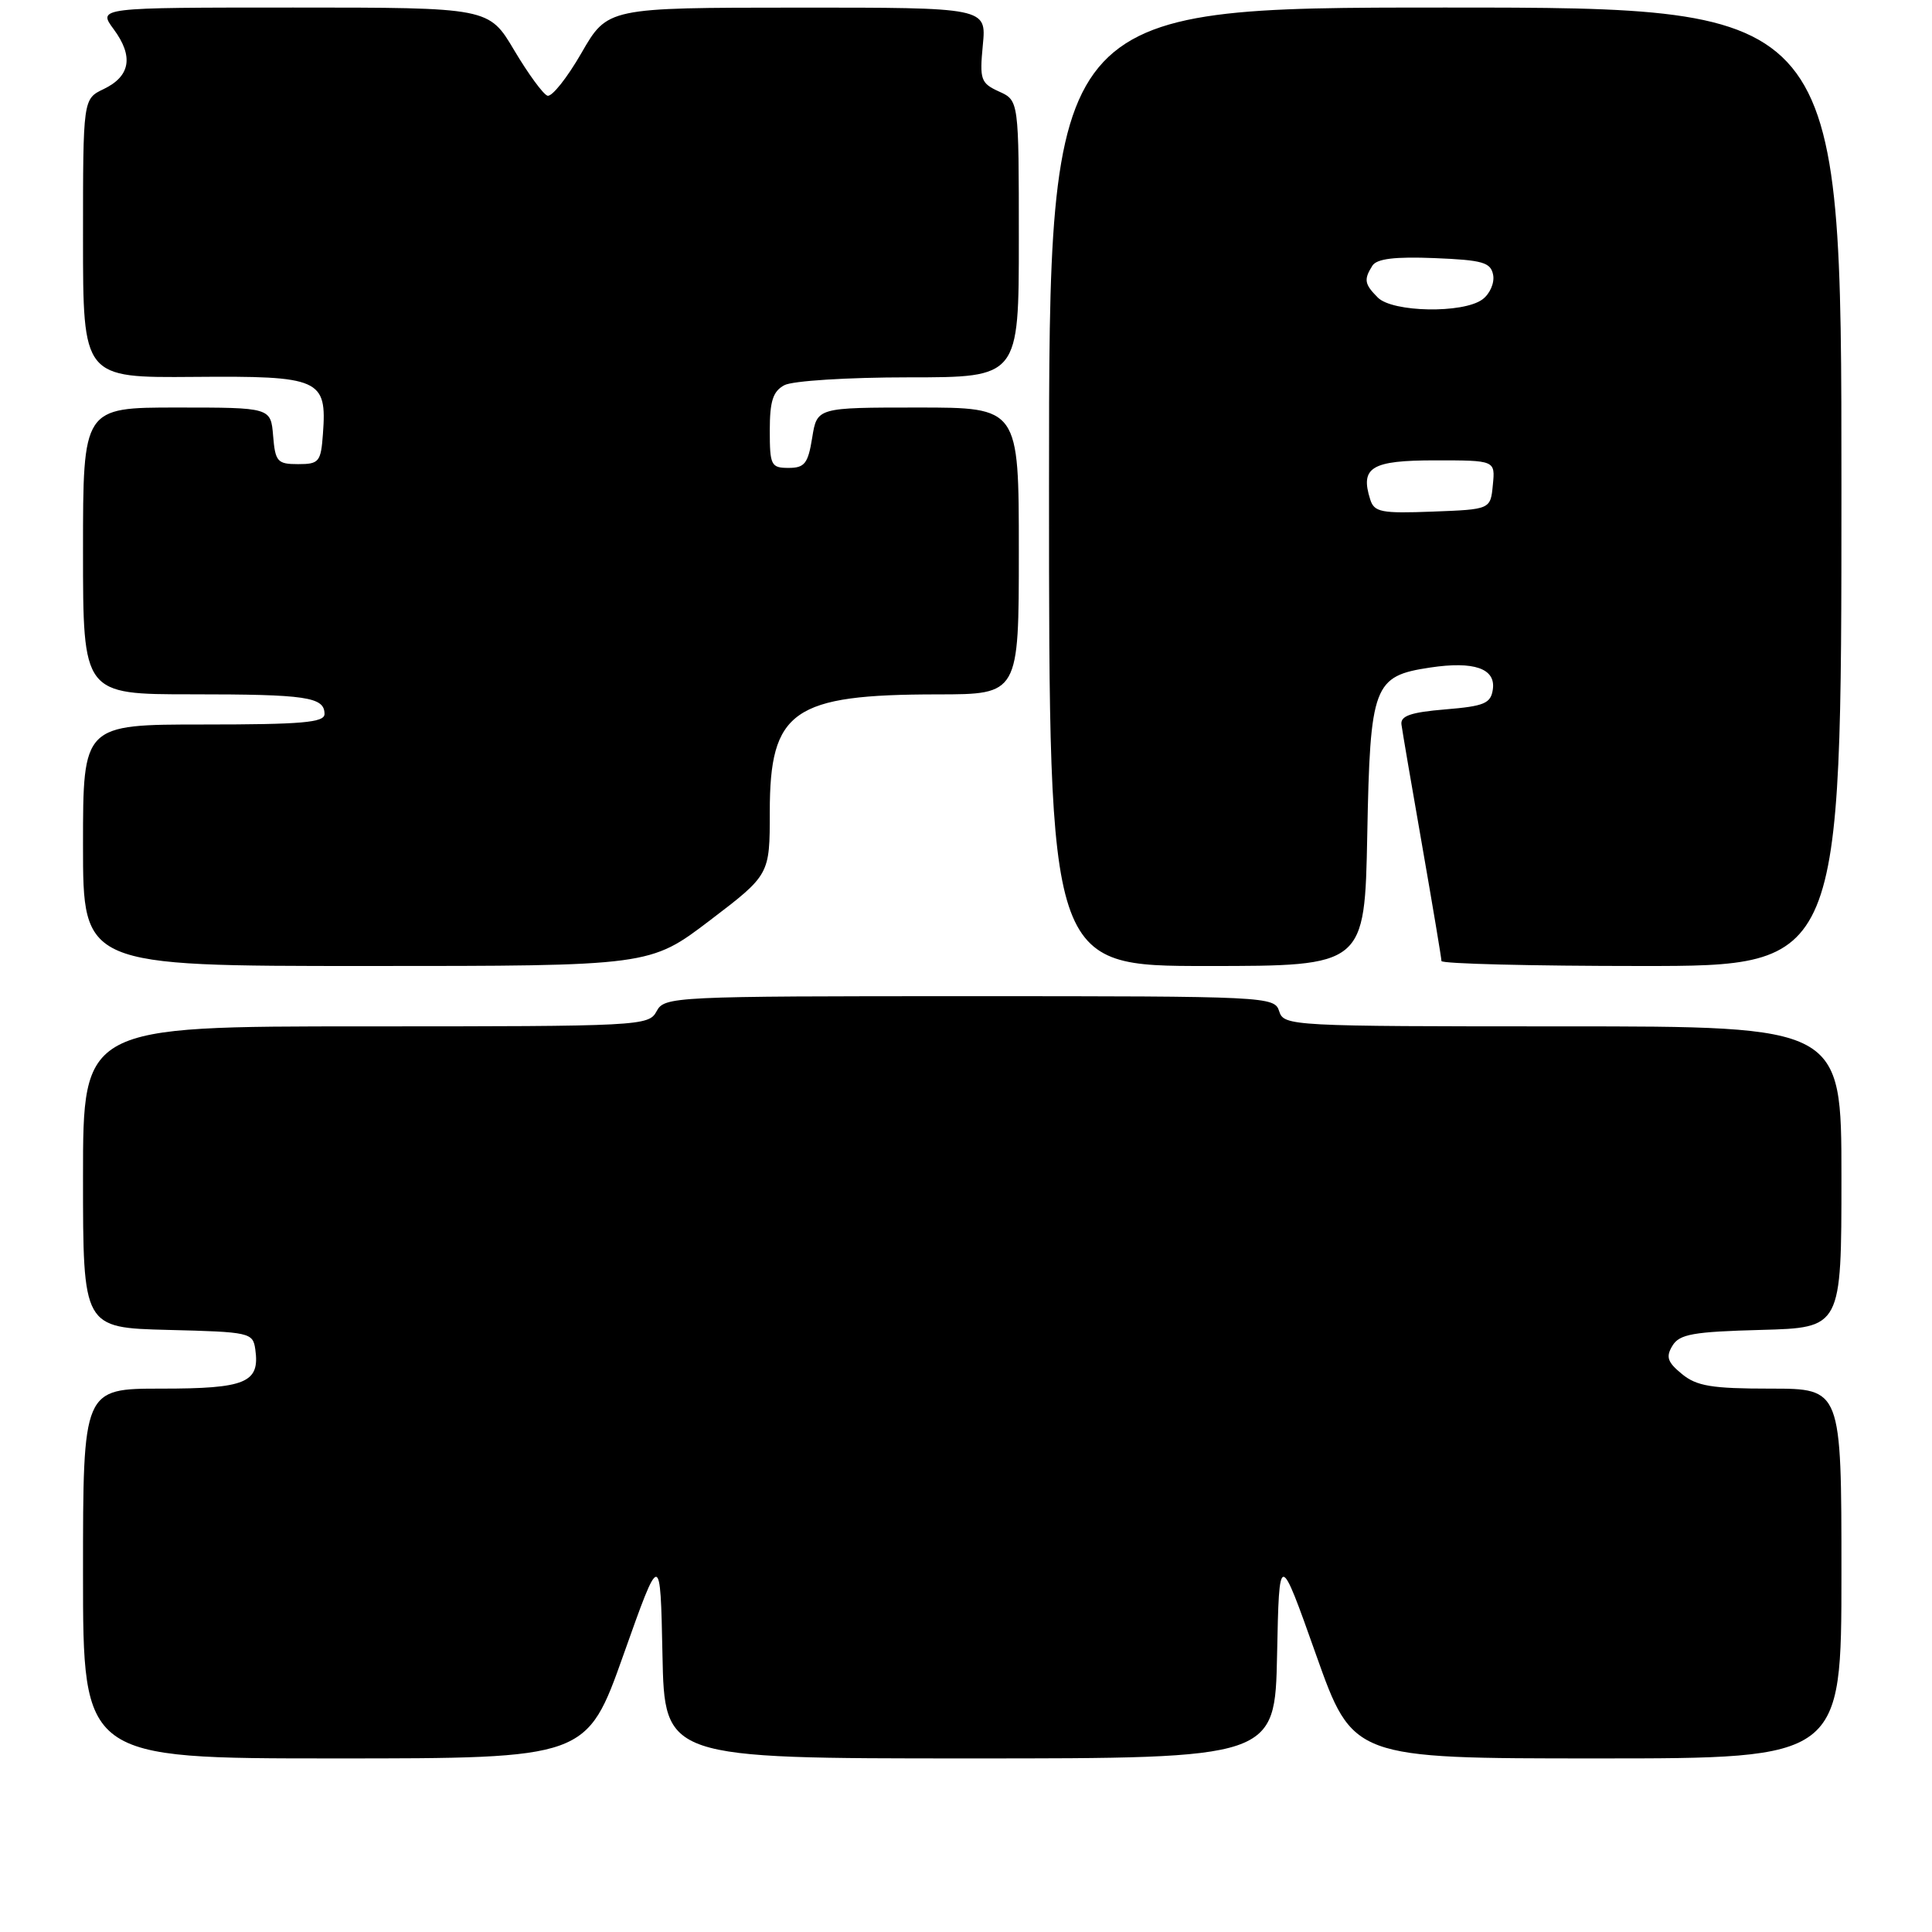 <?xml version="1.0" encoding="UTF-8" standalone="no"?>
<!DOCTYPE svg PUBLIC "-//W3C//DTD SVG 1.1//EN" "http://www.w3.org/Graphics/SVG/1.1/DTD/svg11.dtd" >
<svg xmlns="http://www.w3.org/2000/svg" xmlns:xlink="http://www.w3.org/1999/xlink" version="1.1" viewBox="0 0 256 256">
 <g >
 <path fill="currentColor"
d=" M 82.62 219.25 C 87.50 205.50 87.50 205.50 87.78 219.25 C 88.06 233.00 88.06 233.00 128.50 233.00 C 168.94 233.00 168.94 233.00 169.22 219.25 C 169.50 205.50 169.50 205.50 174.38 219.25 C 179.26 233.00 179.26 233.00 211.63 233.00 C 244.00 233.00 244.00 233.00 244.00 208.50 C 244.00 184.00 244.00 184.00 234.61 184.00 C 226.80 184.00 224.82 183.67 222.86 182.06 C 220.94 180.49 220.71 179.79 221.61 178.31 C 222.54 176.78 224.34 176.46 233.36 176.22 C 244.00 175.93 244.00 175.93 244.00 155.97 C 244.00 136.00 244.00 136.00 207.07 136.00 C 171.01 136.00 170.12 135.95 169.50 134.00 C 168.88 132.04 167.99 132.00 128.47 132.00 C 89.09 132.00 88.04 132.05 87.00 134.00 C 85.96 135.95 84.91 136.00 48.46 136.00 C 11.00 136.00 11.00 136.00 11.00 155.97 C 11.00 175.93 11.00 175.93 22.25 176.22 C 33.14 176.49 33.51 176.57 33.83 178.81 C 34.45 183.22 32.58 184.00 21.38 184.00 C 11.00 184.00 11.00 184.00 11.00 208.50 C 11.00 233.00 11.00 233.00 44.37 233.00 C 77.74 233.00 77.74 233.00 82.62 219.25 Z  M 94.06 121.96 C 102.00 115.91 102.00 115.91 102.00 107.59 C 102.00 94.14 105.03 92.02 124.25 92.01 C 135.00 92.00 135.00 92.00 135.00 73.00 C 135.00 54.00 135.00 54.00 121.63 54.00 C 108.26 54.00 108.26 54.00 107.62 58.00 C 107.07 61.42 106.62 62.00 104.49 62.00 C 102.17 62.00 102.00 61.66 102.00 57.04 C 102.00 53.15 102.42 51.85 103.93 51.04 C 105.01 50.46 112.31 50.00 120.43 50.00 C 135.00 50.00 135.00 50.00 135.00 31.66 C 135.00 13.32 135.00 13.32 132.38 12.13 C 129.95 11.02 129.79 10.56 130.23 5.97 C 130.71 1.00 130.71 1.00 105.60 1.01 C 80.50 1.02 80.50 1.02 77.04 7.03 C 75.14 10.33 73.12 12.87 72.54 12.68 C 71.97 12.49 69.99 9.78 68.14 6.67 C 64.78 1.00 64.78 1.00 38.86 1.00 C 12.94 1.00 12.94 1.00 15.07 3.88 C 17.72 7.47 17.28 10.10 13.74 11.80 C 11.00 13.11 11.00 13.11 11.00 31.59 C 11.00 50.06 11.00 50.06 25.70 49.94 C 42.44 49.80 43.33 50.20 42.79 57.50 C 42.52 61.21 42.28 61.50 39.50 61.50 C 36.76 61.50 36.47 61.18 36.19 57.75 C 35.88 54.00 35.88 54.00 23.44 54.00 C 11.00 54.00 11.00 54.00 11.00 73.00 C 11.00 92.00 11.00 92.00 25.42 92.00 C 40.62 92.00 43.00 92.35 43.00 94.61 C 43.00 95.74 40.01 96.00 27.00 96.00 C 11.00 96.00 11.00 96.00 11.00 112.00 C 11.00 128.00 11.00 128.00 48.56 128.00 C 86.12 128.00 86.12 128.00 94.06 121.96 Z  M 181.17 110.60 C 181.55 90.72 181.98 89.58 189.52 88.45 C 195.32 87.58 198.20 88.58 197.81 91.34 C 197.54 93.21 196.70 93.57 191.50 94.00 C 186.93 94.38 185.55 94.86 185.70 96.00 C 185.81 96.83 187.04 104.06 188.45 112.09 C 189.85 120.11 191.00 126.97 191.00 127.34 C 191.00 127.70 202.93 128.00 217.50 128.00 C 244.00 128.00 244.00 128.00 244.00 64.50 C 244.00 1.00 244.00 1.00 191.50 1.00 C 139.00 1.00 139.00 1.00 139.00 64.50 C 139.00 128.00 139.00 128.00 159.92 128.00 C 180.83 128.00 180.83 128.00 181.17 110.60 Z  M 181.56 66.18 C 180.20 61.91 181.72 61.00 190.17 61.00 C 198.13 61.00 198.13 61.00 197.81 64.25 C 197.50 67.50 197.50 67.50 189.83 67.79 C 183.03 68.05 182.09 67.87 181.56 66.18 Z  M 182.57 39.43 C 180.79 37.65 180.69 37.04 181.85 35.20 C 182.44 34.28 184.83 33.99 190.08 34.20 C 196.47 34.46 197.53 34.76 197.85 36.43 C 198.05 37.50 197.41 38.96 196.42 39.68 C 193.85 41.56 184.53 41.39 182.57 39.43 Z "/>
</g>
</svg>